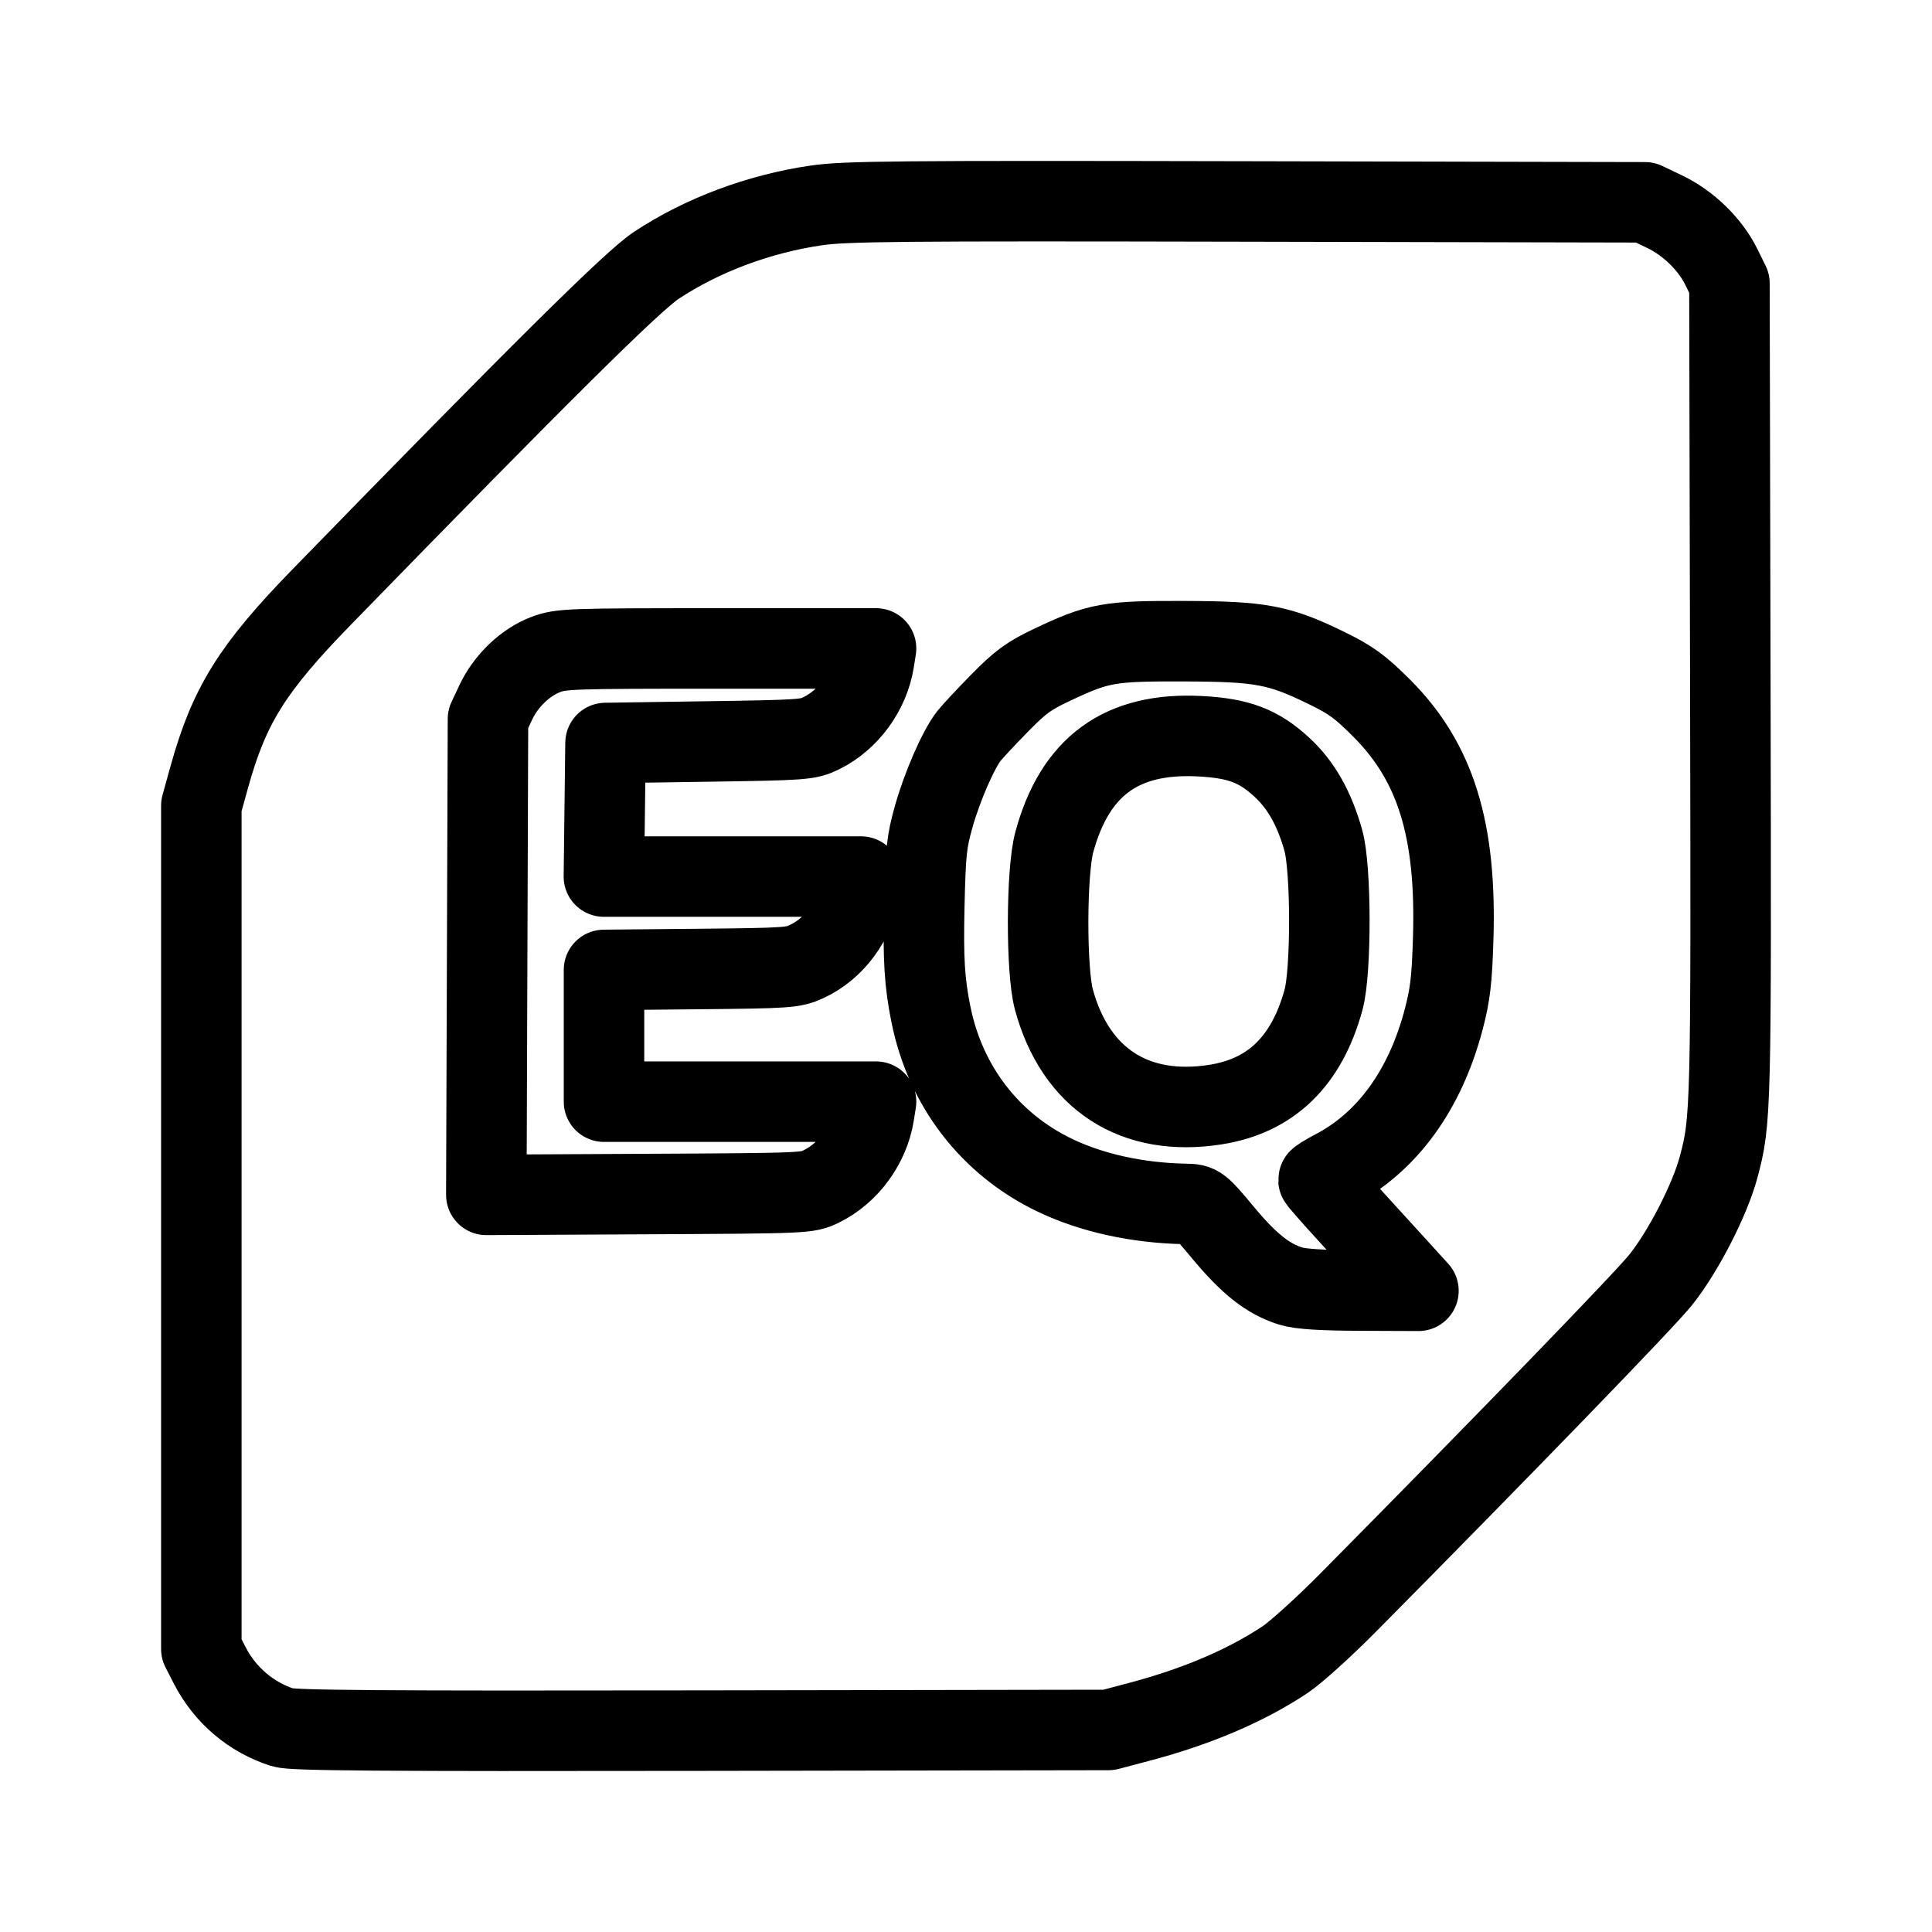 <?xml version="1.0" encoding="UTF-8"?>
<svg id="SVGRoot" width="192px" height="192px" version="1.1" viewBox="0 0 192 192" xmlns="http://www.w3.org/2000/svg">
 <g fill="none" stroke="#000" stroke-linecap="round" stroke-linejoin="round" stroke-width="8">
  <path d="m28.096 171.67c-3.134-1.001-5.732-3.206-7.244-6.148l-0.843-1.641v-83.819l0.793-2.856c1.976-7.117 4.274-10.794 11.168-17.875 21.704-22.293 30.874-31.383 33.244-32.954 4.544-3.011 10.222-5.138 15.921-5.964 2.886-0.418 7.944-0.465 42.811-0.391l39.538 0.084 1.947 0.931c2.355 1.125 4.518 3.23 5.624 5.471l0.815 1.652 0.089 40.418c0.092 41.983 0.072 42.79-1.171 47.428-0.87 3.245-3.524 8.406-5.752 11.186-1.633 2.037-15.36 16.212-31.085 32.1-2.373 2.397-5.179 4.934-6.236 5.638-3.898 2.594-8.785 4.676-14.552 6.2l-2.995 0.792-40.436 0.066c-32.22 0.052-40.68-0.011-41.634-0.317z"/>
  <path d="m128.28 127.81c-2.228-0.683-4.12-2.169-6.691-5.253-2.374-2.849-2.424-2.887-3.754-2.911-4.773-0.085-9.352-1.091-13.029-2.862-6.431-3.096-10.854-8.847-12.293-15.983-0.641-3.181-0.781-5.485-0.657-10.824 0.124-5.333 0.227-6.309 0.937-8.829 0.842-2.988 2.446-6.663 3.494-8.002 0.344-0.439 1.724-1.917 3.067-3.285 2.05-2.087 2.877-2.693 5.146-3.768 4.684-2.219 5.681-2.399 13.187-2.372 7.678 0.026 9.444 0.363 14.227 2.708 2.366 1.16 3.275 1.826 5.402 3.955 5.353 5.359 7.435 12.069 7.102 22.893-0.127 4.115-0.296 5.561-0.938 8.005-1.85 7.045-5.62 12.233-10.891 14.988-0.865 0.452-1.568 0.889-1.564 0.971 4e-3 0.082 1.297 1.559 2.872 3.281 1.575 1.723 3.81 4.172 4.965 5.444l2.101 2.312-5.648-0.023c-3.989-0.015-6.055-0.146-7.035-0.446zm-7.449-18.043c5.498-0.873 9.037-4.32 10.703-10.425 0.775-2.839 0.762-13.031-0.019-15.809-0.904-3.214-2.215-5.528-4.13-7.293-2.304-2.124-4.296-2.876-8.154-3.076-7.762-0.403-12.4 2.972-14.455 10.519-0.802 2.945-0.826 12.776-0.039 15.66 2.156 7.899 8.032 11.705 16.095 10.425zm-72.418-14.668 0.082-23.647 0.785-1.667c1.007-2.139 2.951-3.992 4.979-4.748 1.52-0.566 2.345-0.595 17.199-0.595h15.602l-0.202 1.268c-0.482 3.023-2.535 5.829-5.236 7.154-1.327 0.651-1.746 0.682-11.412 0.825l-10.034 0.149-0.161 13.274h25.553l-0.189 1.369c-0.417 3.028-2.478 5.816-5.24 7.087-1.315 0.605-1.912 0.646-10.753 0.731l-9.36 0.09v13.093h27.034l-0.202 1.268c-0.482 3.023-2.535 5.829-5.236 7.154-1.373 0.674-1.438 0.676-17.335 0.758l-15.957 0.082z"/>
 </g>
</svg>
